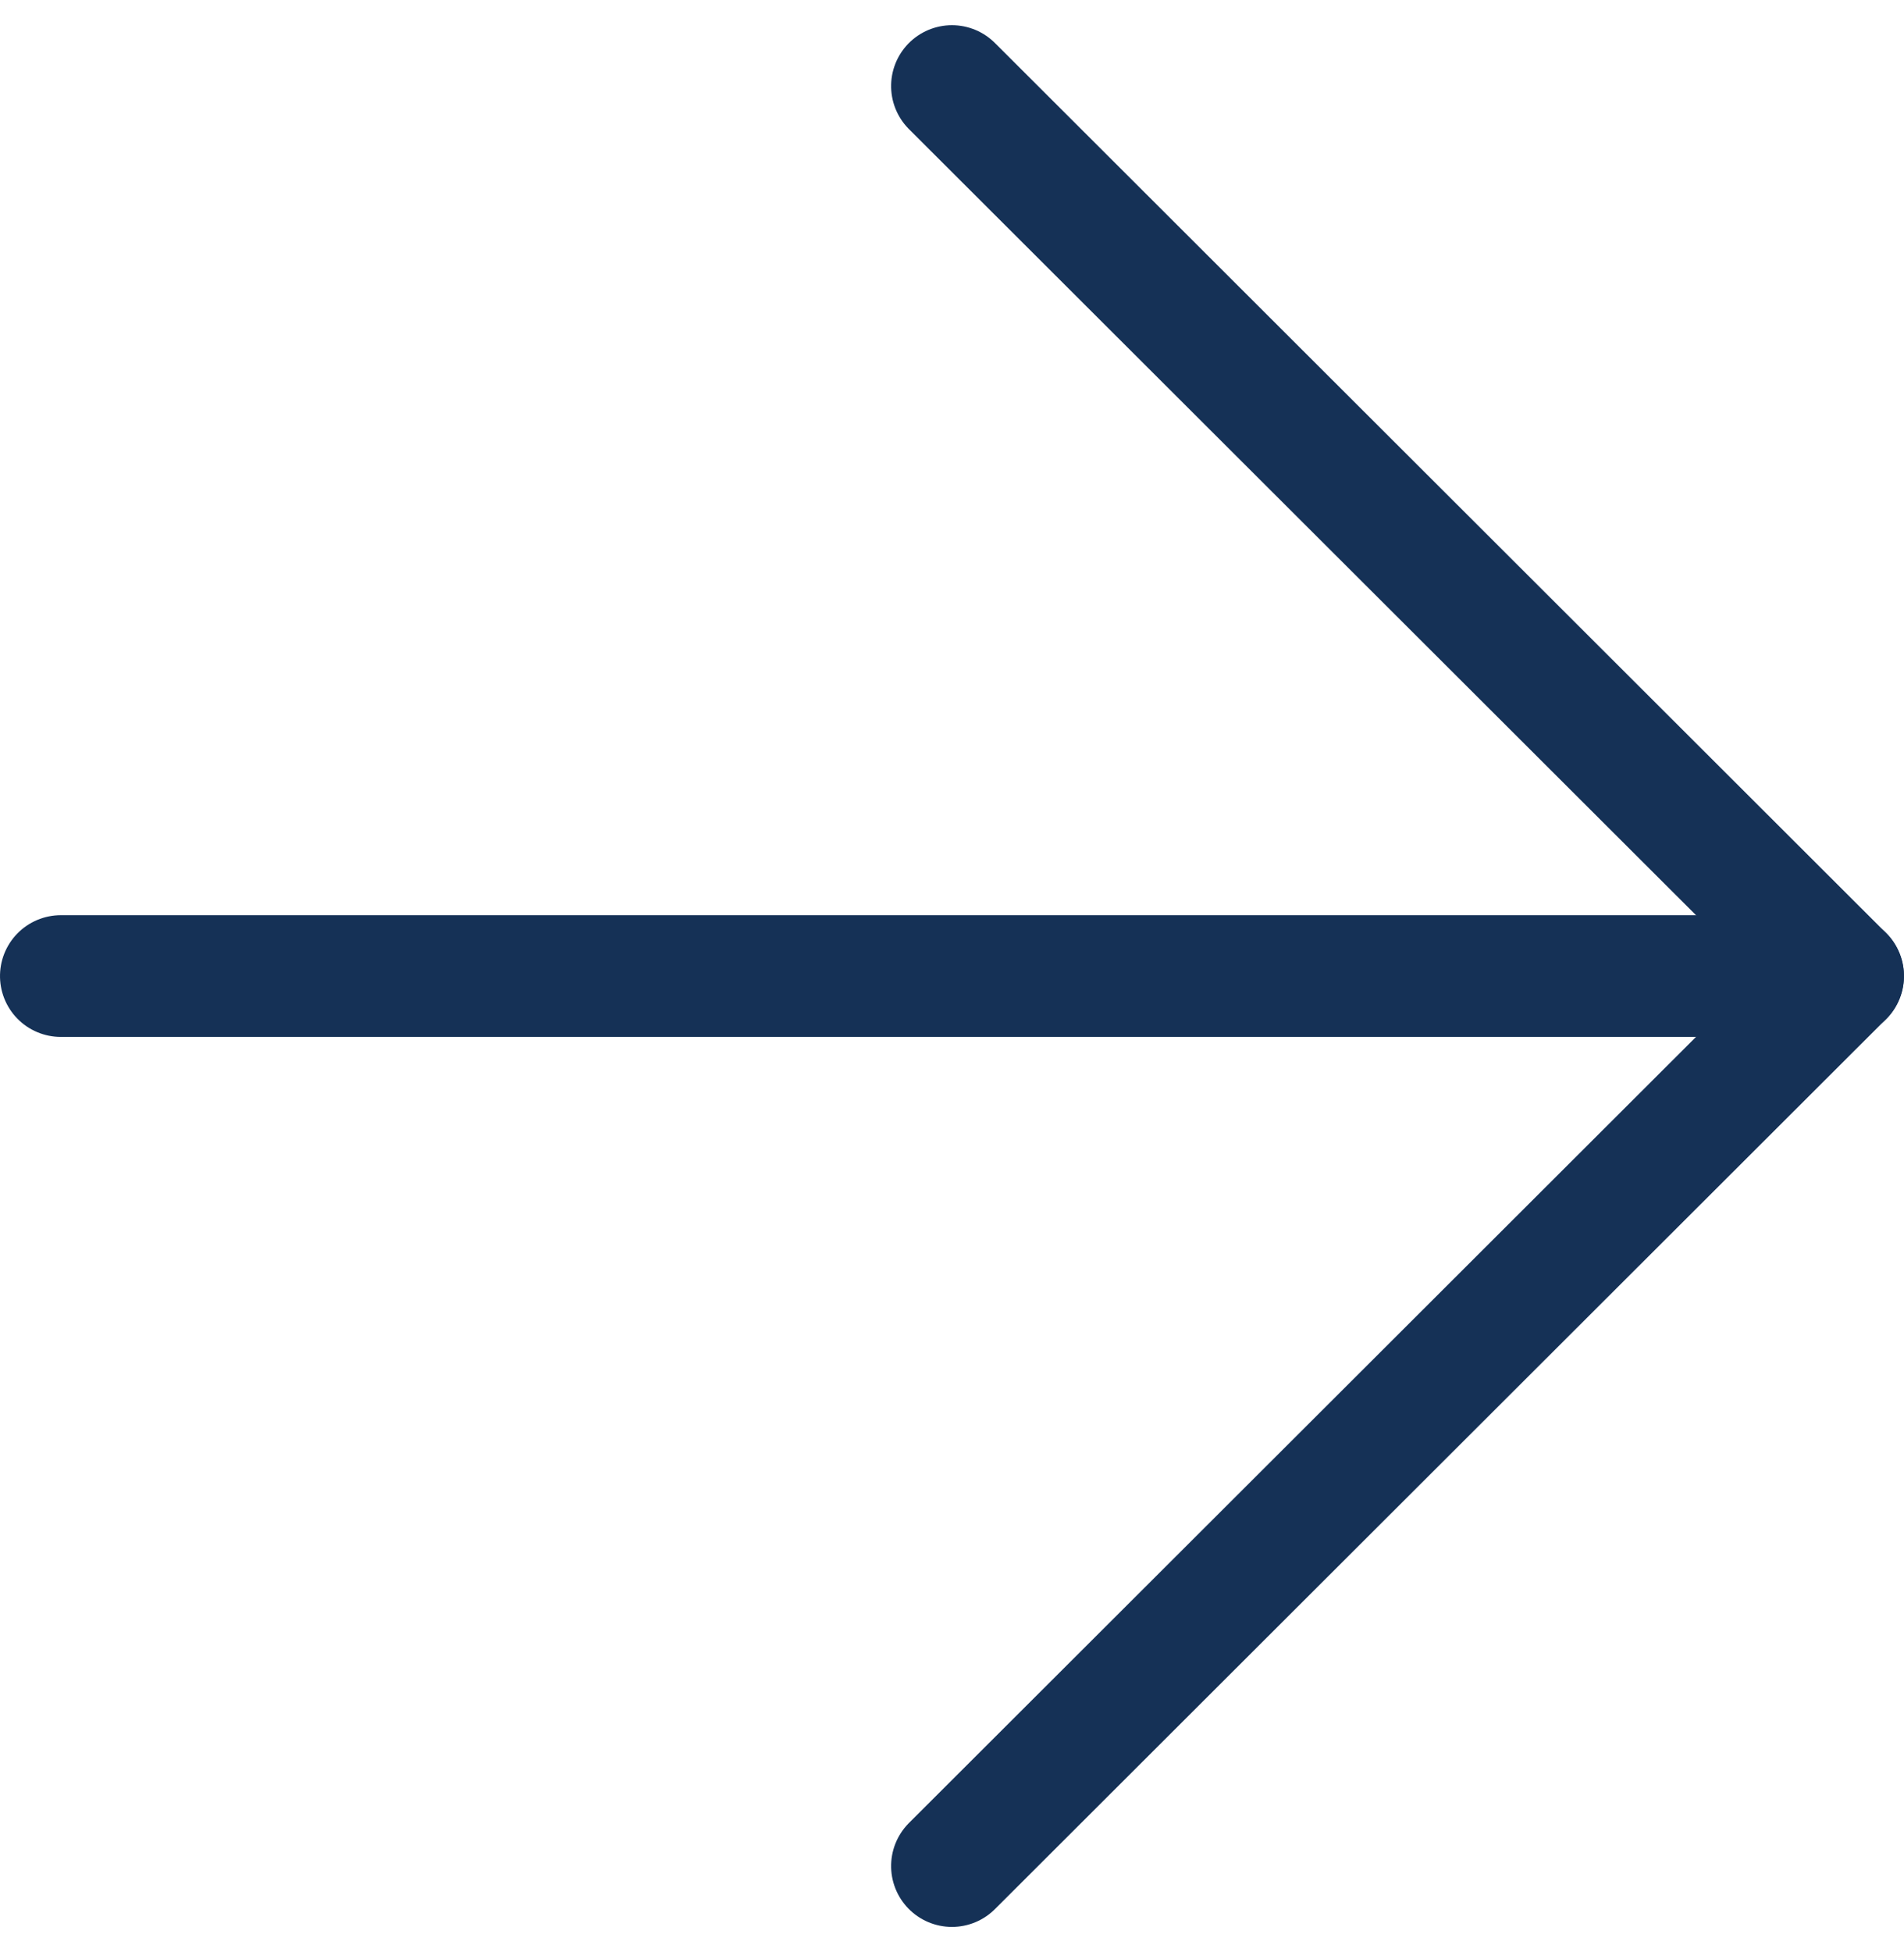 <svg xmlns="http://www.w3.org/2000/svg" width="15.649" height="16.038" viewBox="0 0 15.649 16.038">
  <defs>
    <style>
      .cls-1 {
        fill: none;
        stroke: #153156;
        stroke-linecap: round;
        stroke-linejoin: round;
      }
    </style>
  </defs>
  <g id="маленькая" transform="translate(0.5 15.331) rotate(-90)">
    <path id="Path_4" data-name="Path 4" class="cls-1" d="M0,0,7.312,7.324,14.624,0" transform="translate(0 7.324)"/>
    <path id="Path_5" data-name="Path 5" class="cls-1" d="M0,0V14.649" transform="translate(7.312)"/>
  </g>
</svg>
